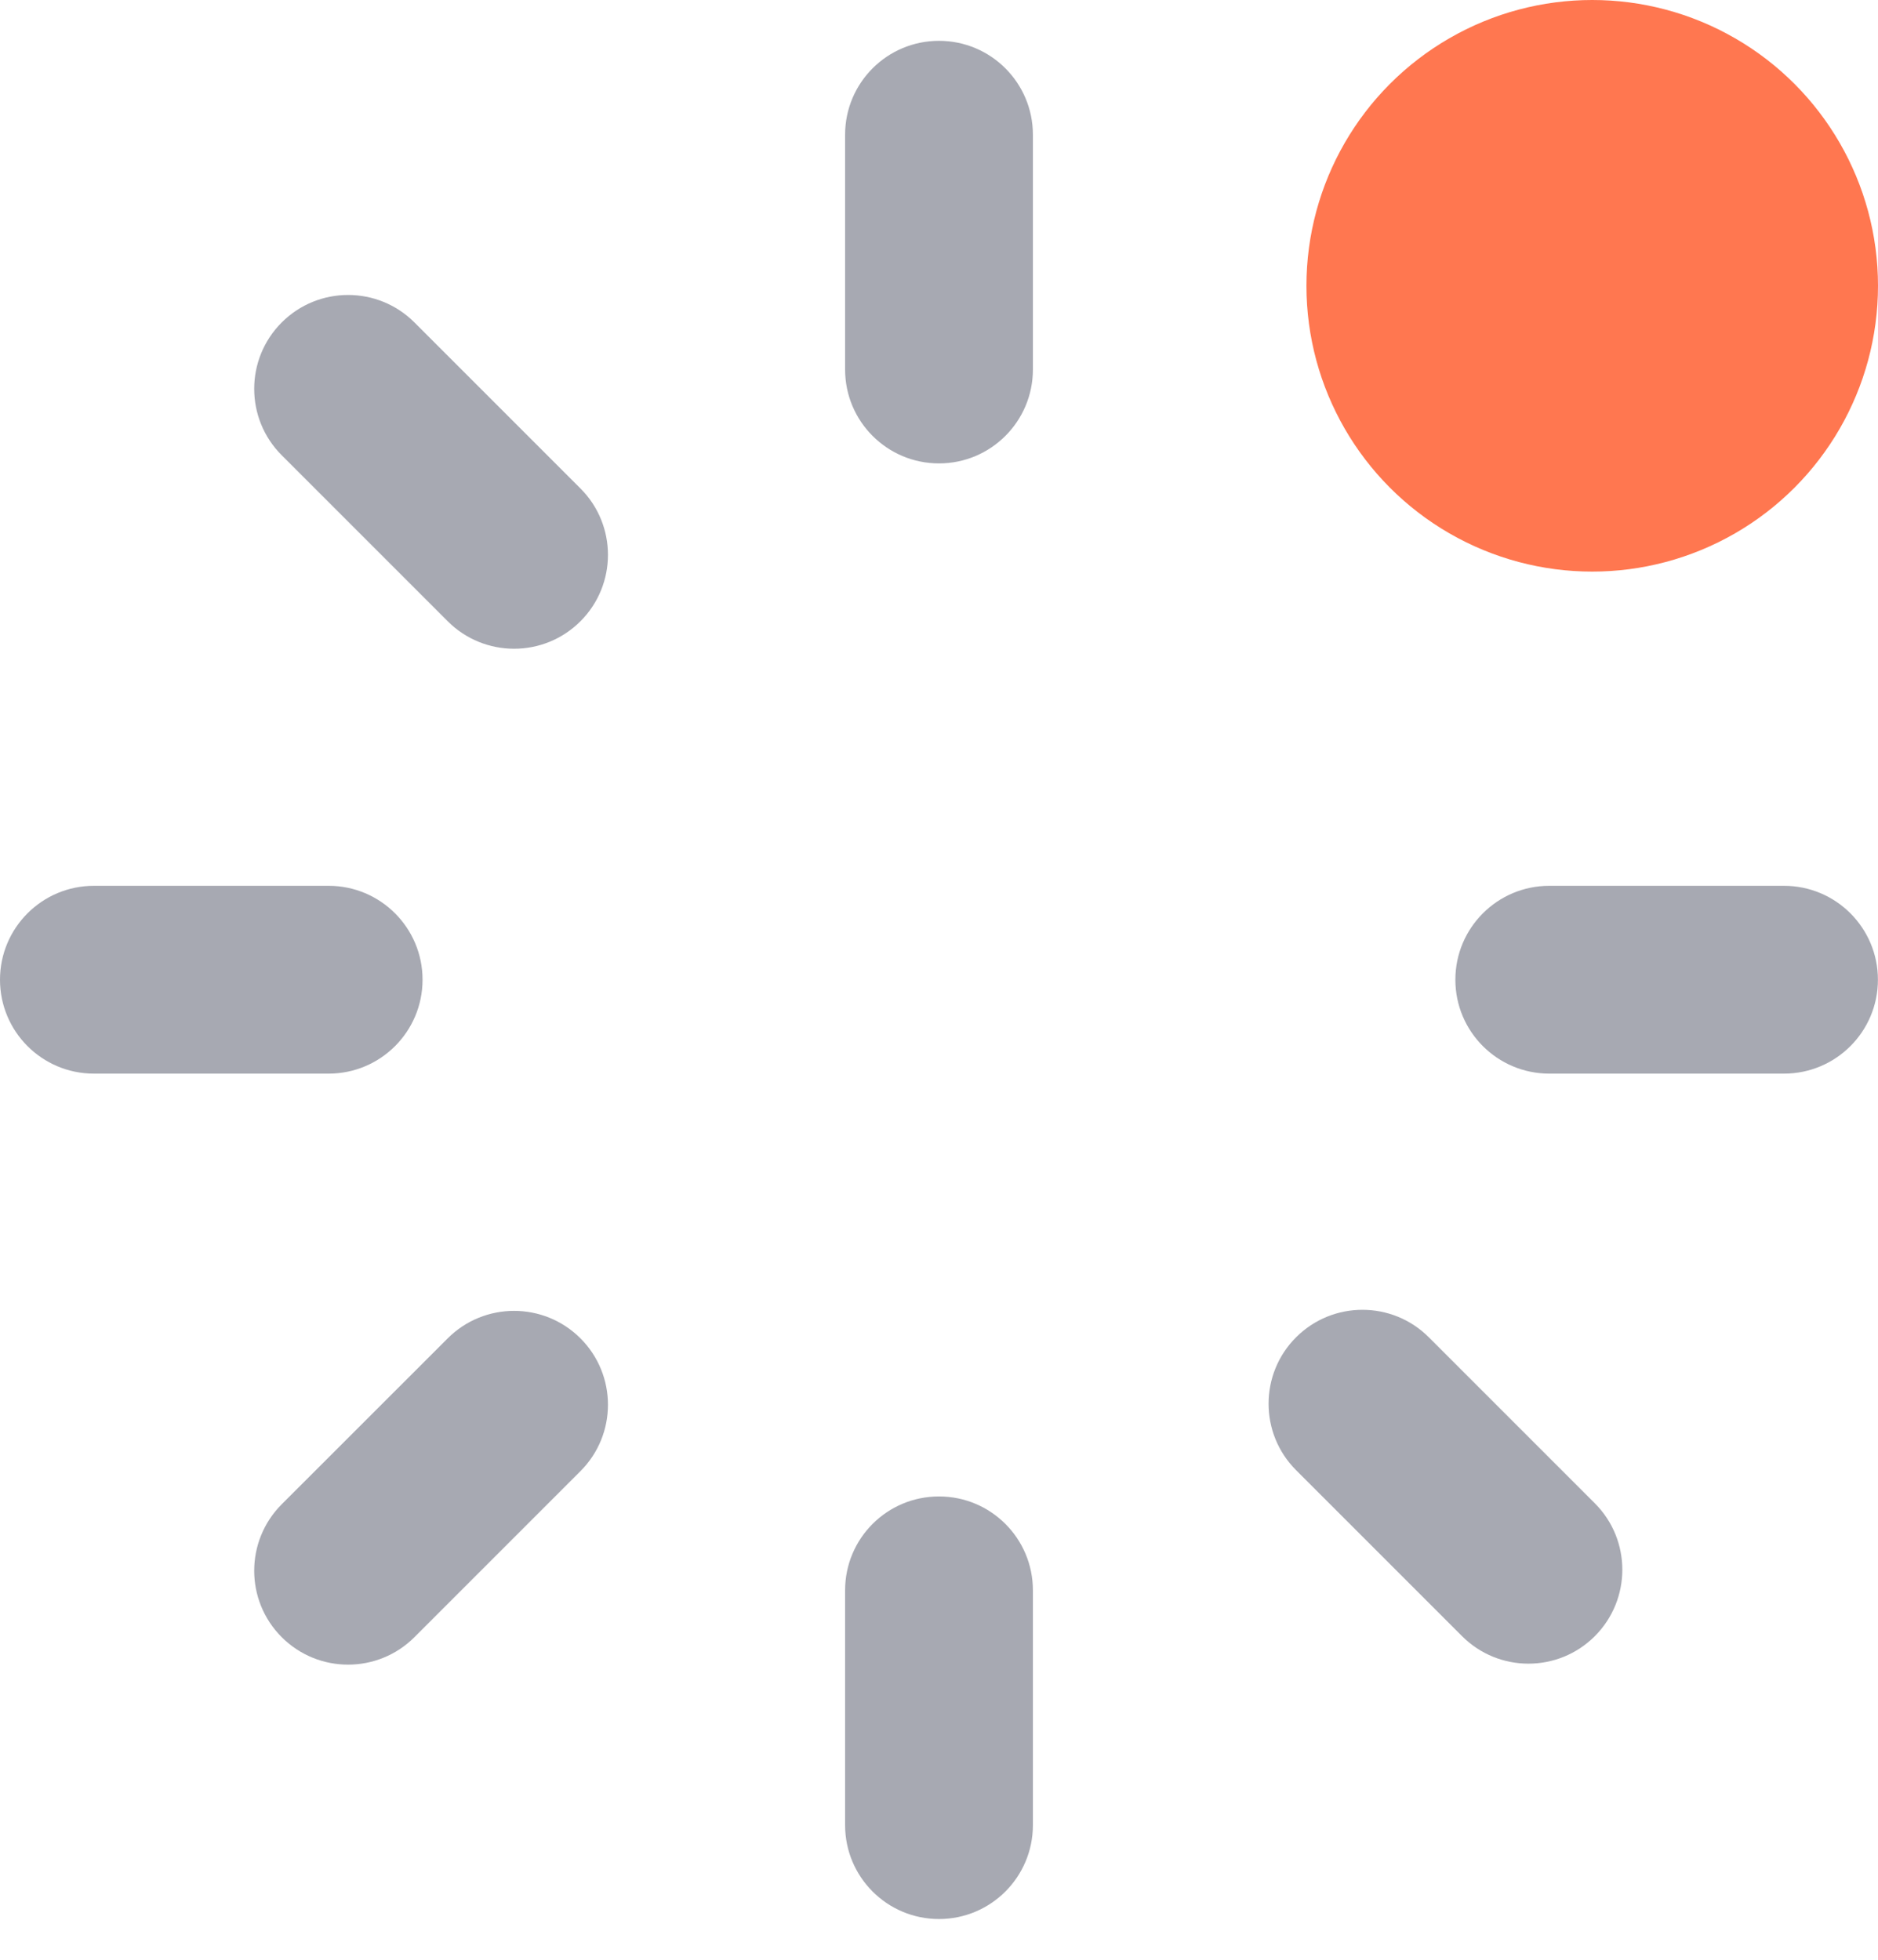 <svg width="23" height="24" viewBox="0 0 23 24" fill="none" xmlns="http://www.w3.org/2000/svg">
<path fill-rule="evenodd" clip-rule="evenodd" d="M10.35 1.65C10.35 1.015 10.864 0.5 11.5 0.5C12.135 0.5 12.65 1.015 12.65 1.65V4.525C12.65 5.16 12.135 5.675 11.5 5.675C10.864 5.675 10.35 5.16 10.35 4.525V1.65Z" fill="#A7A9B2"/>
<path fill-rule="evenodd" clip-rule="evenodd" d="M1.15 13.148C0.515 13.148 0 12.633 0 11.998C0 11.363 0.515 10.848 1.15 10.848H4.025C4.66 10.848 5.175 11.363 5.175 11.998C5.175 12.633 4.66 13.148 4.025 13.148H1.15Z" fill="#A7A9B2"/>
<path fill-rule="evenodd" clip-rule="evenodd" d="M18.974 13.148C18.339 13.148 17.824 12.633 17.824 11.998C17.824 11.363 18.339 10.848 18.974 10.848H21.849C22.484 10.848 22.999 11.363 22.999 11.998C22.999 12.633 22.484 13.148 21.849 13.148H18.974Z" fill="#A7A9B2"/>
<path fill-rule="evenodd" clip-rule="evenodd" d="M10.35 19.476C10.35 18.84 10.864 18.326 11.5 18.326C12.135 18.326 12.65 18.84 12.65 19.476V22.351C12.65 22.986 12.135 23.501 11.5 23.501C10.864 23.501 10.35 22.986 10.35 22.351V19.476Z" fill="#A7A9B2"/>
<path fill-rule="evenodd" clip-rule="evenodd" d="M7.109 16.39C7.558 16.839 7.558 17.567 7.109 18.016L5.076 20.049C4.627 20.498 3.899 20.498 3.45 20.049C3.001 19.6 3.001 18.872 3.45 18.422L5.483 16.39C5.932 15.941 6.66 15.941 7.109 16.39Z" fill="#A7A9B2"/>
<path fill-rule="evenodd" clip-rule="evenodd" d="M19.532 20.037C19.083 20.486 18.355 20.486 17.906 20.037L15.873 18.004C15.424 17.555 15.424 16.826 15.873 16.377C16.322 15.928 17.05 15.928 17.499 16.377L19.532 18.41C19.981 18.859 19.981 19.587 19.532 20.037Z" fill="#A7A9B2"/>
<path fill-rule="evenodd" clip-rule="evenodd" d="M7.109 7.608C6.66 8.057 5.932 8.057 5.483 7.608L3.45 5.575C3.001 5.126 3.001 4.398 3.45 3.949C3.899 3.5 4.627 3.5 5.076 3.949L7.109 5.982C7.558 6.431 7.558 7.159 7.109 7.608Z" fill="#A7A9B2"/>
<circle cx="19.5" cy="3.5" r="3.5" fill="#FF7750"/>
</svg>
